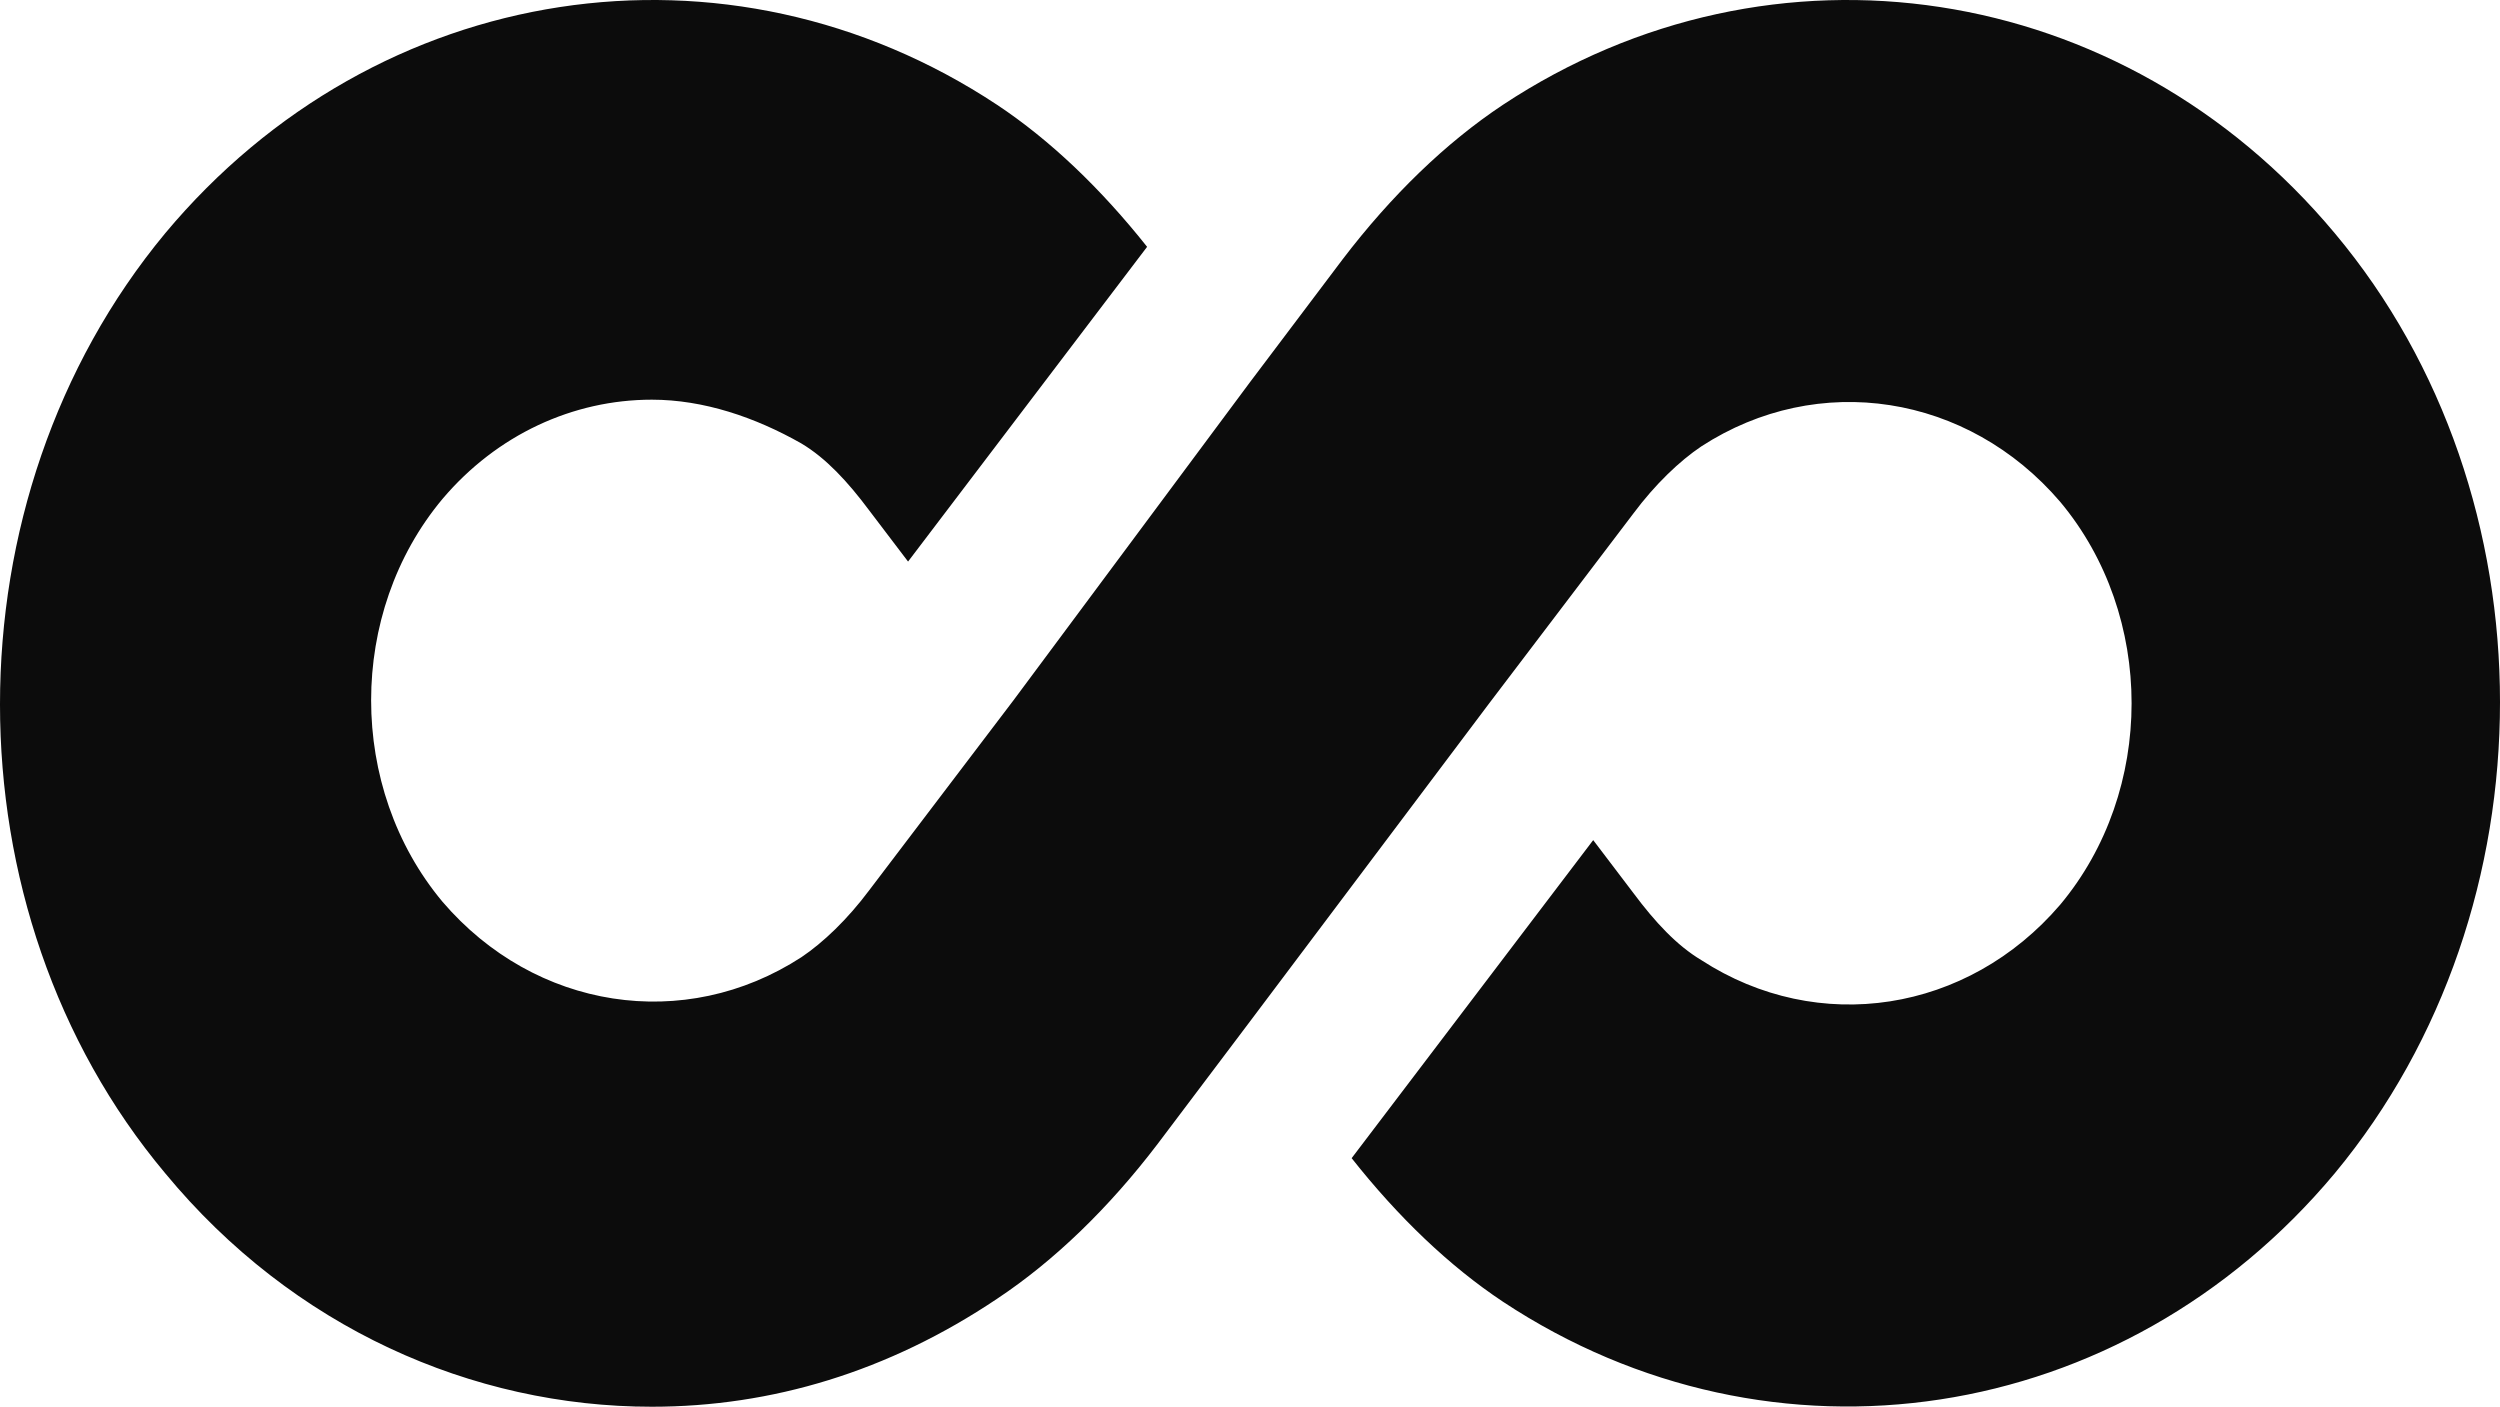 <?xml version="1.0" encoding="UTF-8"?>
<svg width="965px" height="543px" viewBox="0 0 965 543" version="1.1" xmlns="http://www.w3.org/2000/svg" xmlns:xlink="http://www.w3.org/1999/xlink">
    <!-- Generator: Sketch 57.1 (83088) - https://sketch.com -->
    <title>monogram-background</title>
    <desc>Created with Sketch.</desc>
    <g id="Landing-page" stroke="none" stroke-width="1" fill="none" fill-rule="evenodd">
        <g id="momentoos-dsk-HD" transform="translate(-238, -178)" fill="#0C0C0C">
            <g id="Body" transform="translate(233, 178)">
                <path d="M906.244,90.053 C824.384,-7.974 689.001,-28.254 585.101,40.476 C563.062,55.124 542.073,75.405 523.183,100.193 L487.5,147.517 L396.195,270.331 L340.572,343.569 C332.177,354.836 322.731,363.85 314.335,369.484 C269.207,398.779 211.486,389.764 175.803,348.075 C139.071,304.133 139.071,236.529 175.803,192.586 C196.792,167.798 226.178,154.276 256.613,154.276 C276.554,154.276 296.494,161.037 314.335,171.178 C323.78,176.811 332.177,185.825 340.572,197.093 L355.513,216.765 L447.781,95.274 C429.935,72.792 410.408,54.108 389.898,40.476 C285.999,-28.254 150.616,-7.974 68.756,90.053 C-16.252,192.586 -16.252,351.456 68.756,452.862 C118.082,512.579 187.347,543 256.613,543 C302.791,543 347.918,529.48 389.898,501.311 C411.937,486.664 432.927,466.383 451.817,441.594 L487.5,394.271 L579.854,271.457 L635.477,198.219 C643.873,186.952 653.318,177.938 661.714,172.304 C706.842,143.009 764.563,152.024 800.246,193.713 C836.978,237.655 836.978,305.259 800.246,349.202 C764.564,390.891 706.842,399.905 661.714,370.61 C652.269,364.976 643.873,355.963 635.477,344.695 L619.976,324.284 L526.735,447.052 C544.709,469.805 564.409,488.685 585.101,502.438 C689.001,571.169 824.384,550.887 906.244,452.862 C991.252,350.329 991.252,191.459 906.244,90.053 Z" id="monogram-background"></path>
            </g>
        </g>
    </g>
</svg>